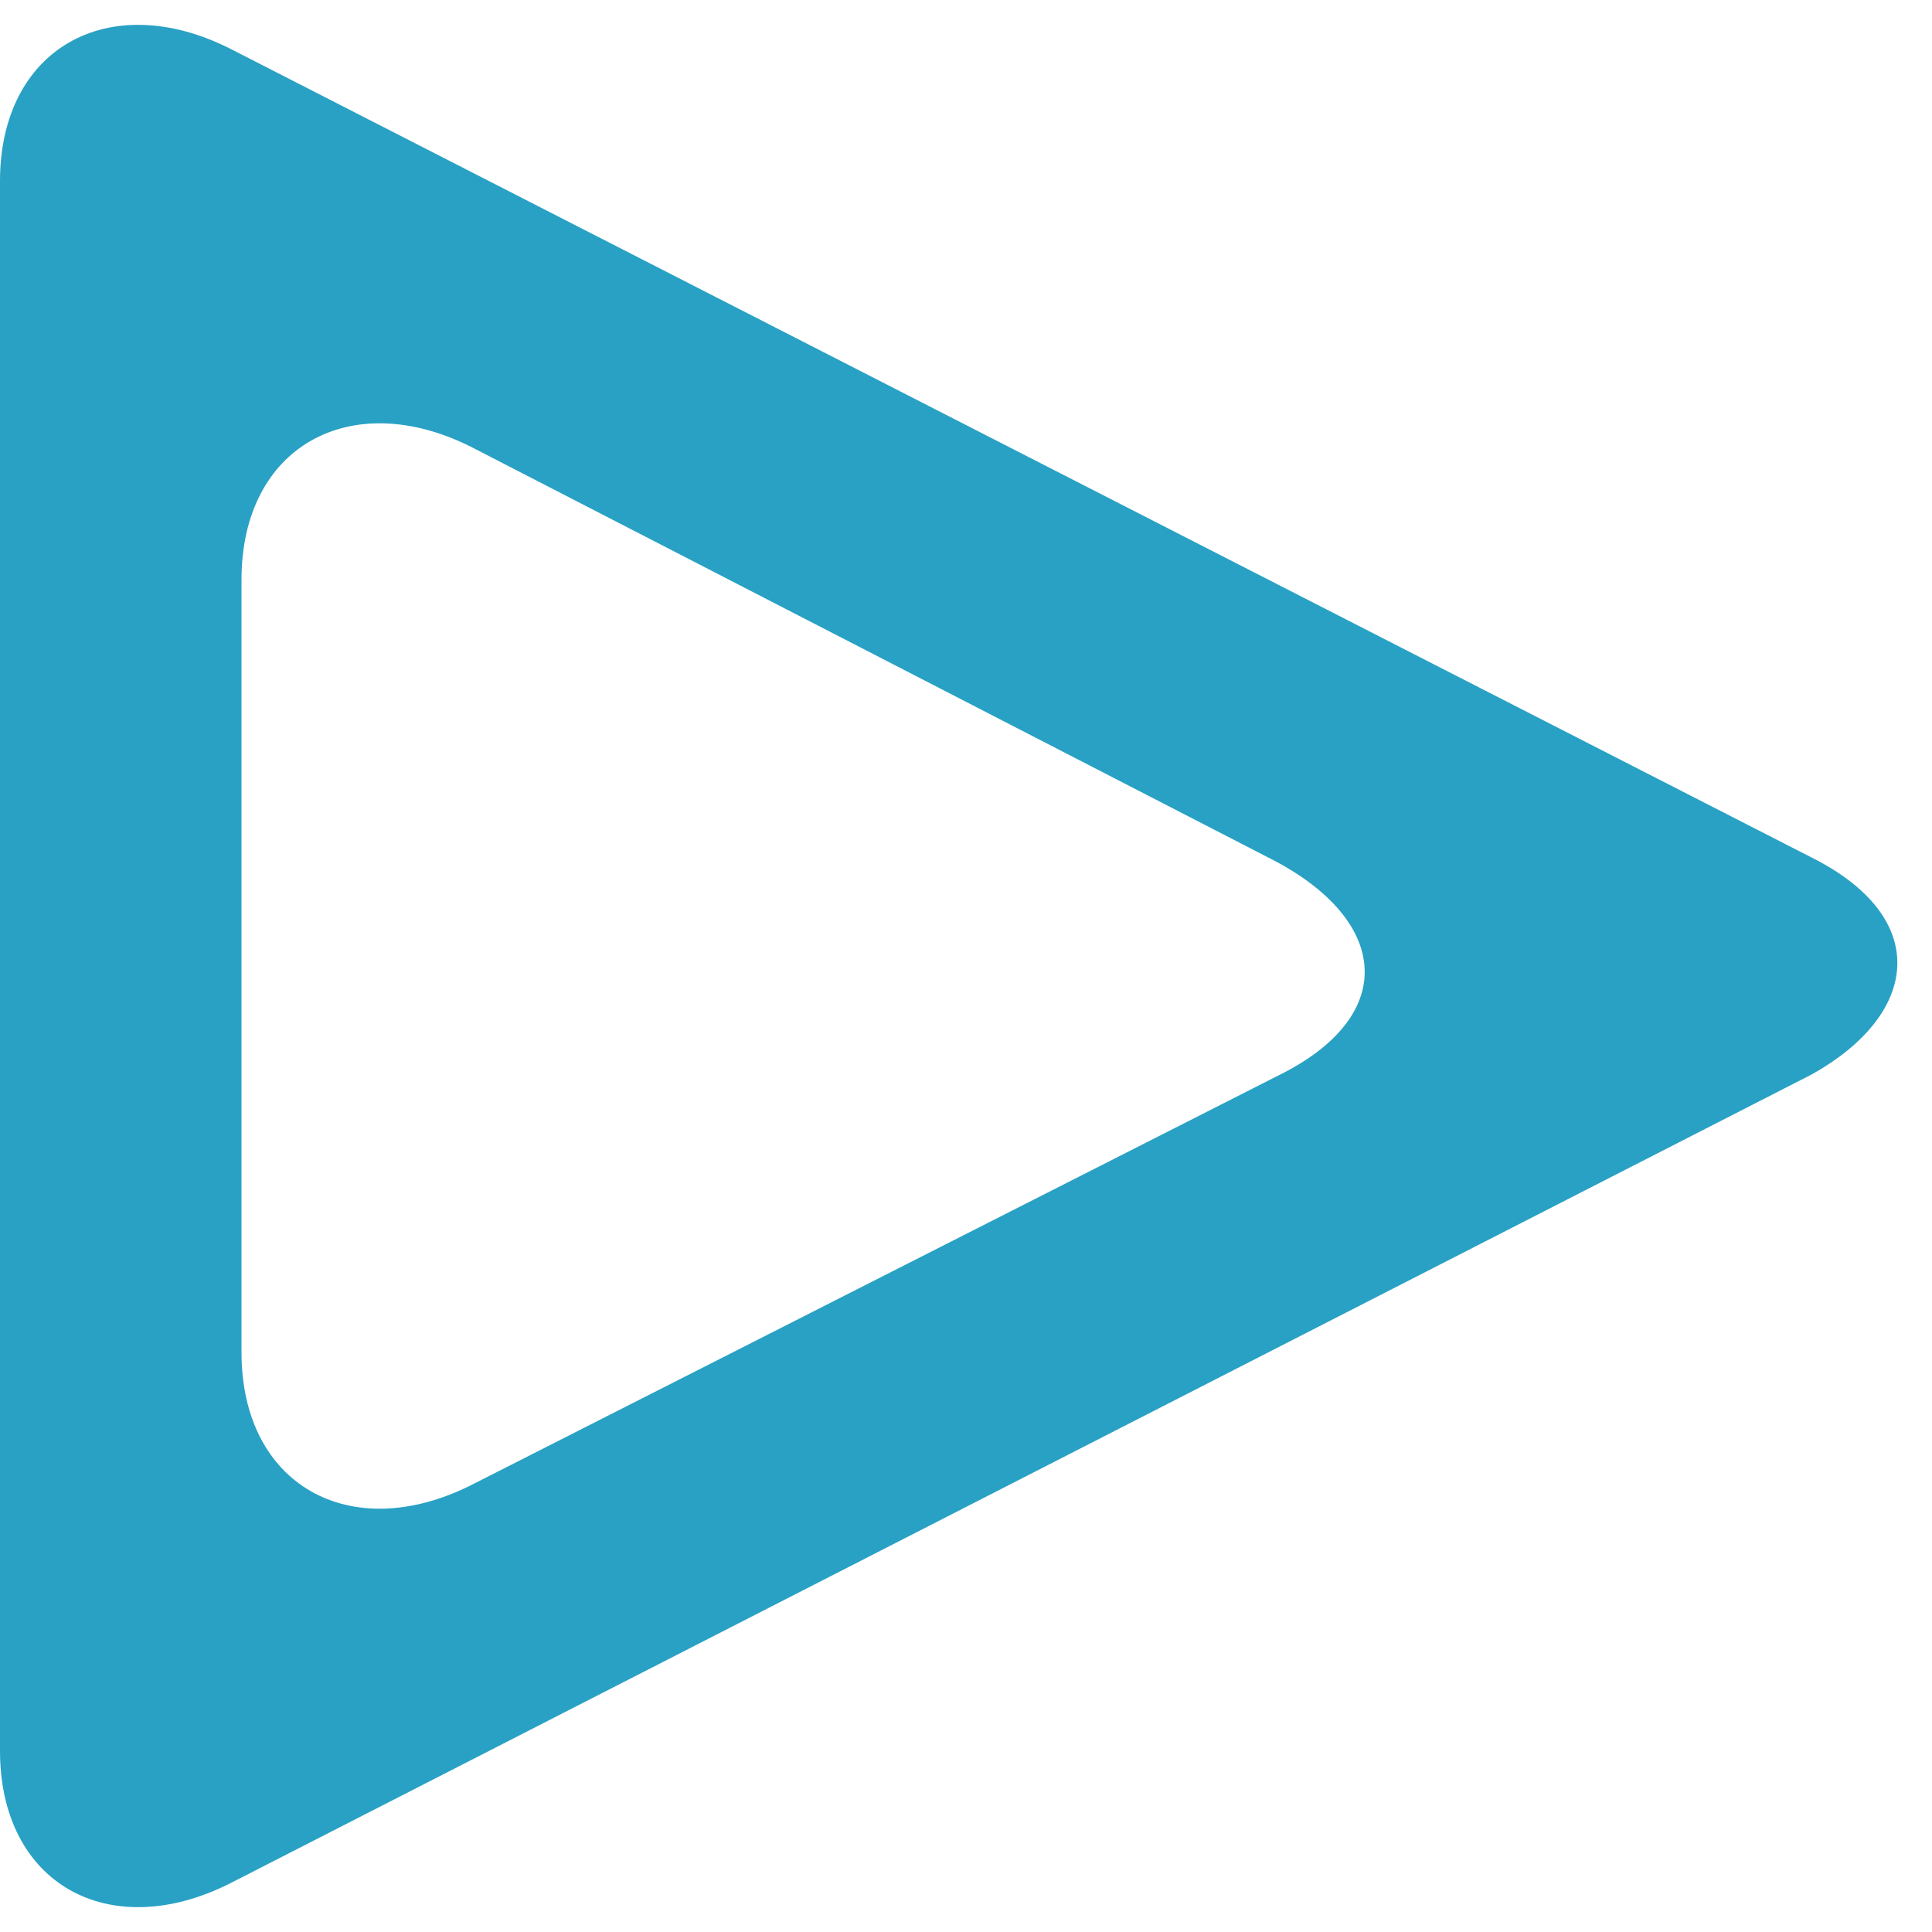 <?xml version="1.0" encoding="utf-8"?>
<!-- Generator: Adobe Illustrator 15.1.0, SVG Export Plug-In  -->
<!DOCTYPE svg PUBLIC "-//W3C//DTD SVG 1.1//EN" "http://www.w3.org/Graphics/SVG/1.1/DTD/svg11.dtd">
<svg version="1.1"
	 xmlns="http://www.w3.org/2000/svg" xmlns:xlink="http://www.w3.org/1999/xlink" xmlns:a="http://ns.adobe.com/AdobeSVGViewerExtensions/3.0/"
	 x="0px" y="0px" width="16px" height="16px" viewBox="0 -0.2 16 16" style="overflow:visible;enable-background:new 0 -0.2 16 16;"
	 xml:space="preserve" preserveAspectRatio="xMinYMid meet">
<defs>
</defs>
<path style="fill:#29a1c4;" d="M15,6.9L1.9,0.2C0.9-0.3,0,0.2,0,1.3v13c0,1.1,0.9,1.6,1.9,1.1L15,8.7C15.9,8.2,16,7.4,15,6.9z
	 M10.6,8.7l-6.7,3.4c-1,0.5-1.9,0-1.9-1.1V4.6C2,3.5,2.9,3,3.9,3.5l6.6,3.4C11.5,7.4,11.6,8.2,10.6,8.7z"/>
</svg>
